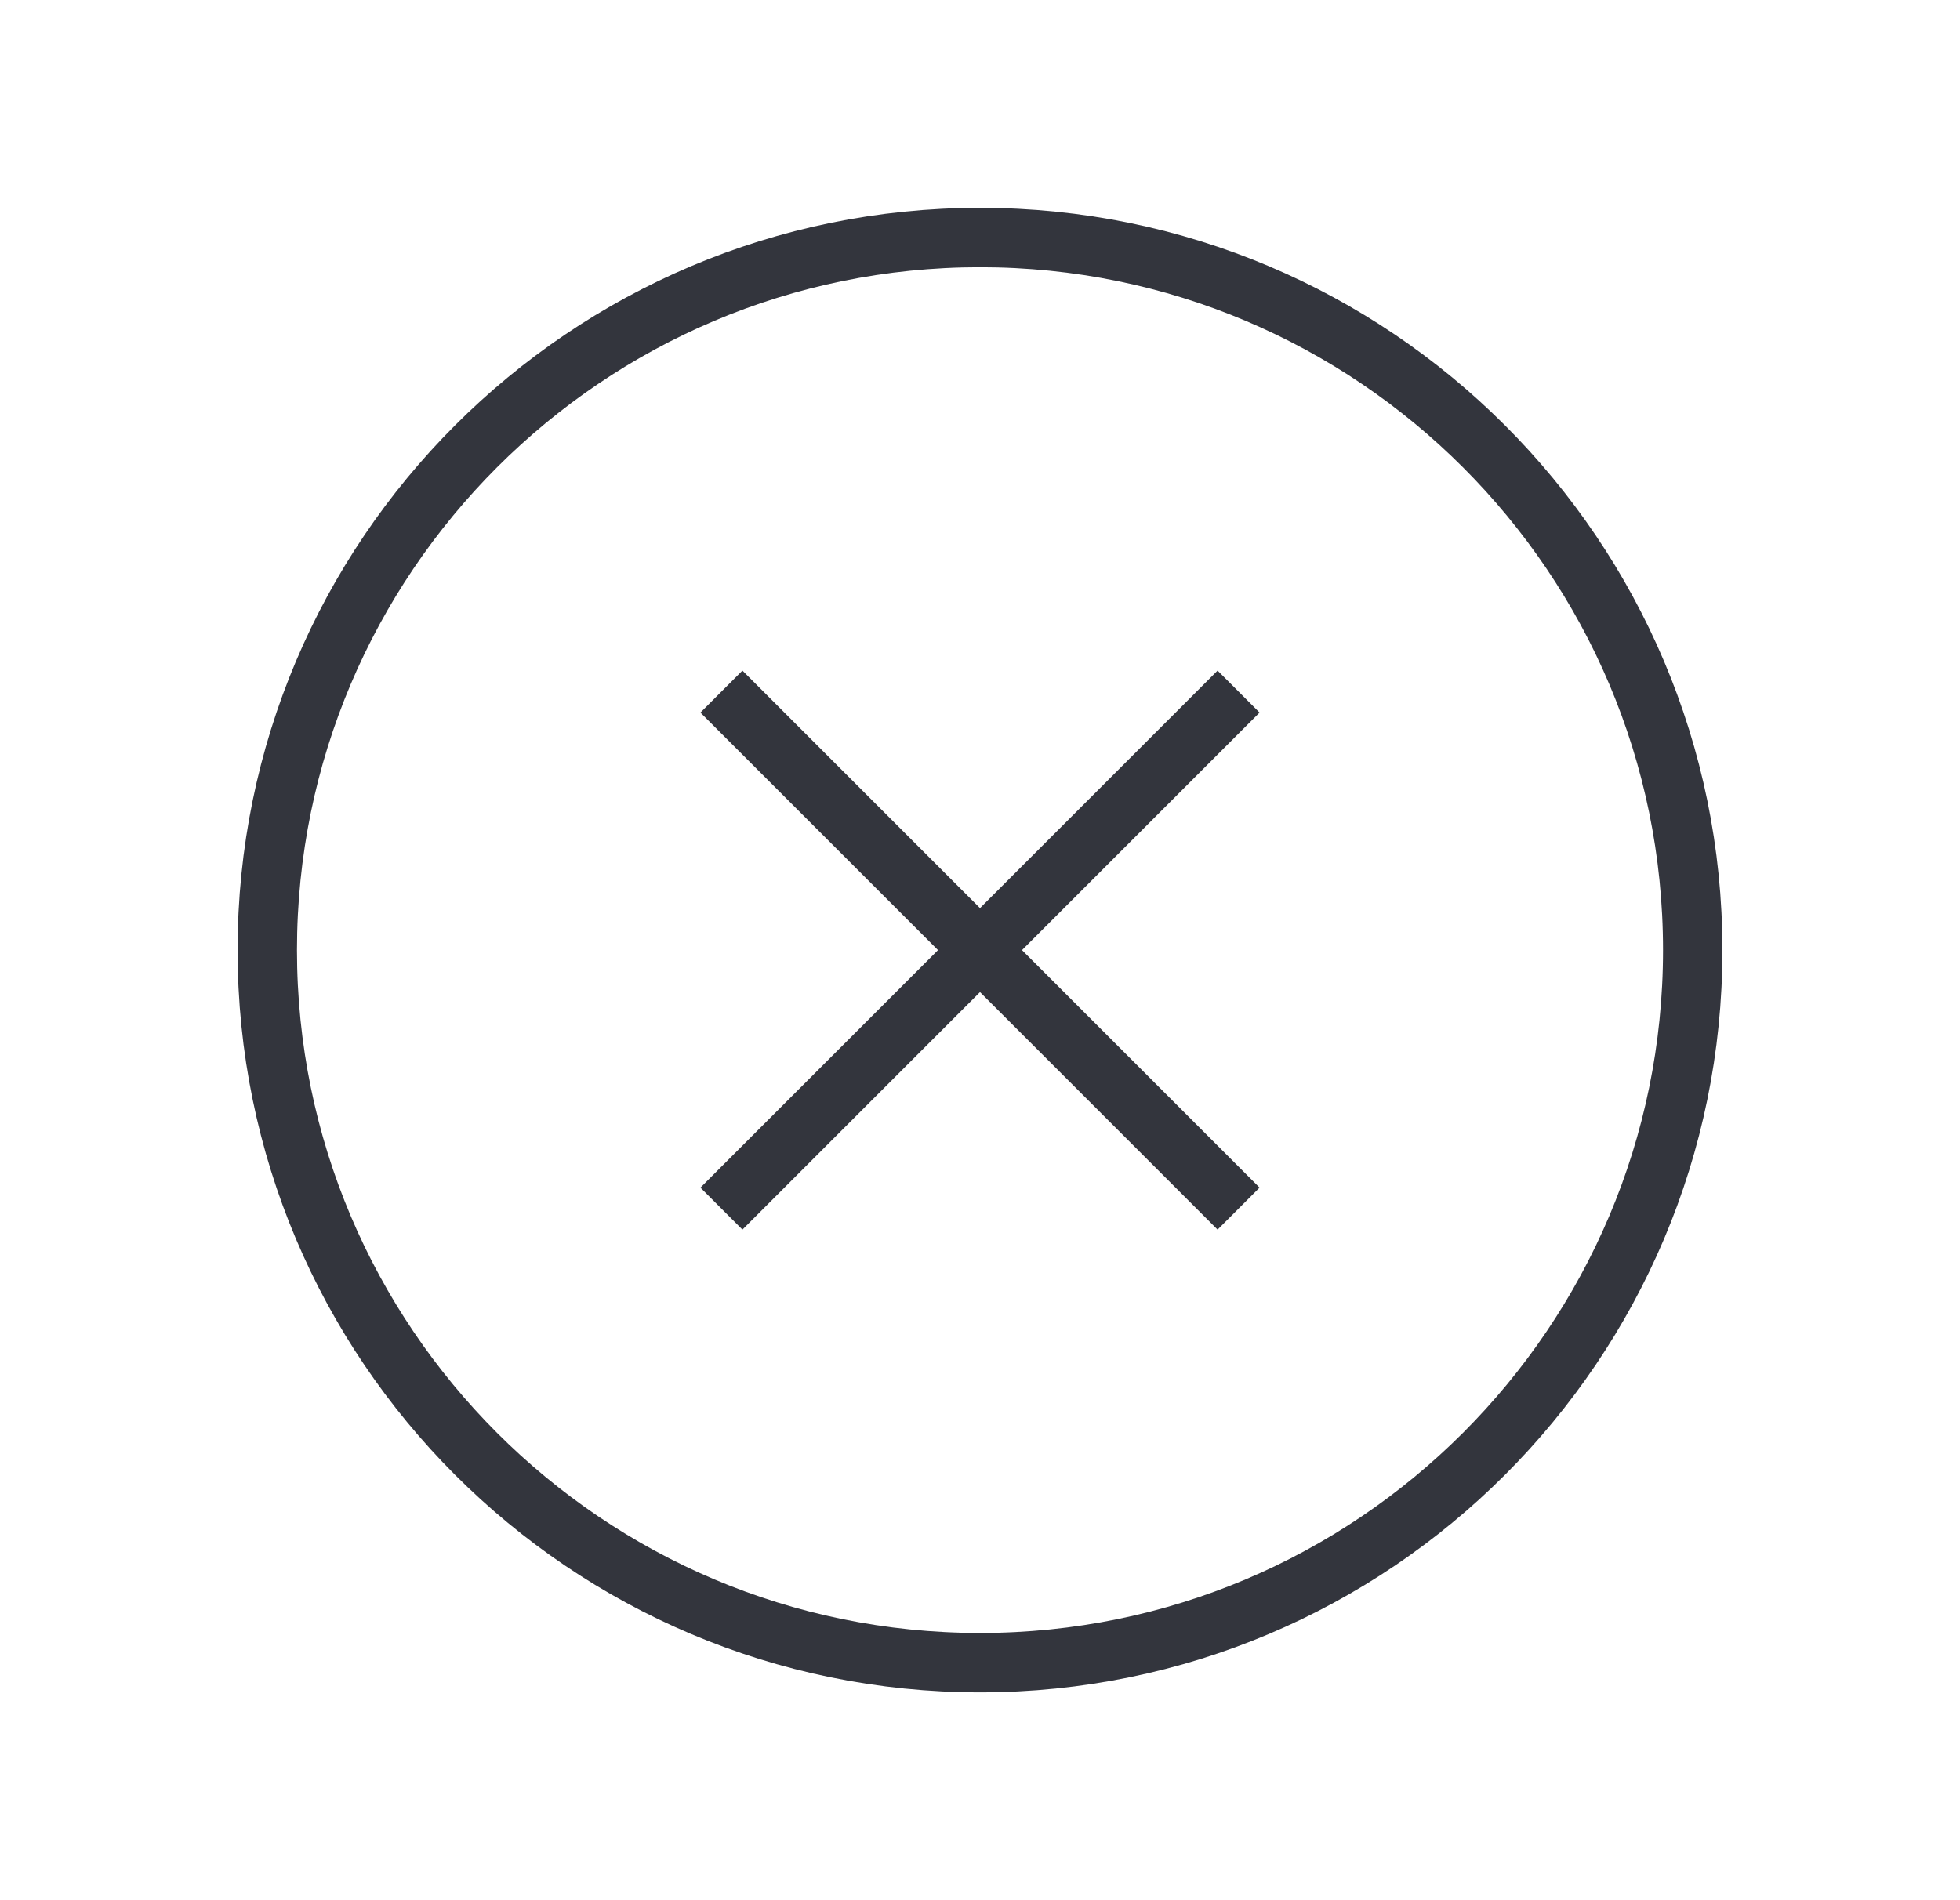 <svg width="33" height="32" viewBox="0 0 33 32" fill="none" xmlns="http://www.w3.org/2000/svg">
<path d="M28.5 16C28.5 9.375 23.125 4 16.5 4C9.875 4 4.5 9.375 4.5 16C4.5 22.625 9.875 28 16.5 28C23.125 28 28.5 22.625 28.5 16Z" stroke="#33353D" stroke-miterlimit="10"/>
<path d="M20.5 20L12.5 12M12.5 20L20.5 12" stroke="#33353D" stroke-linecap="square" stroke-linejoin="round"/>
</svg>
